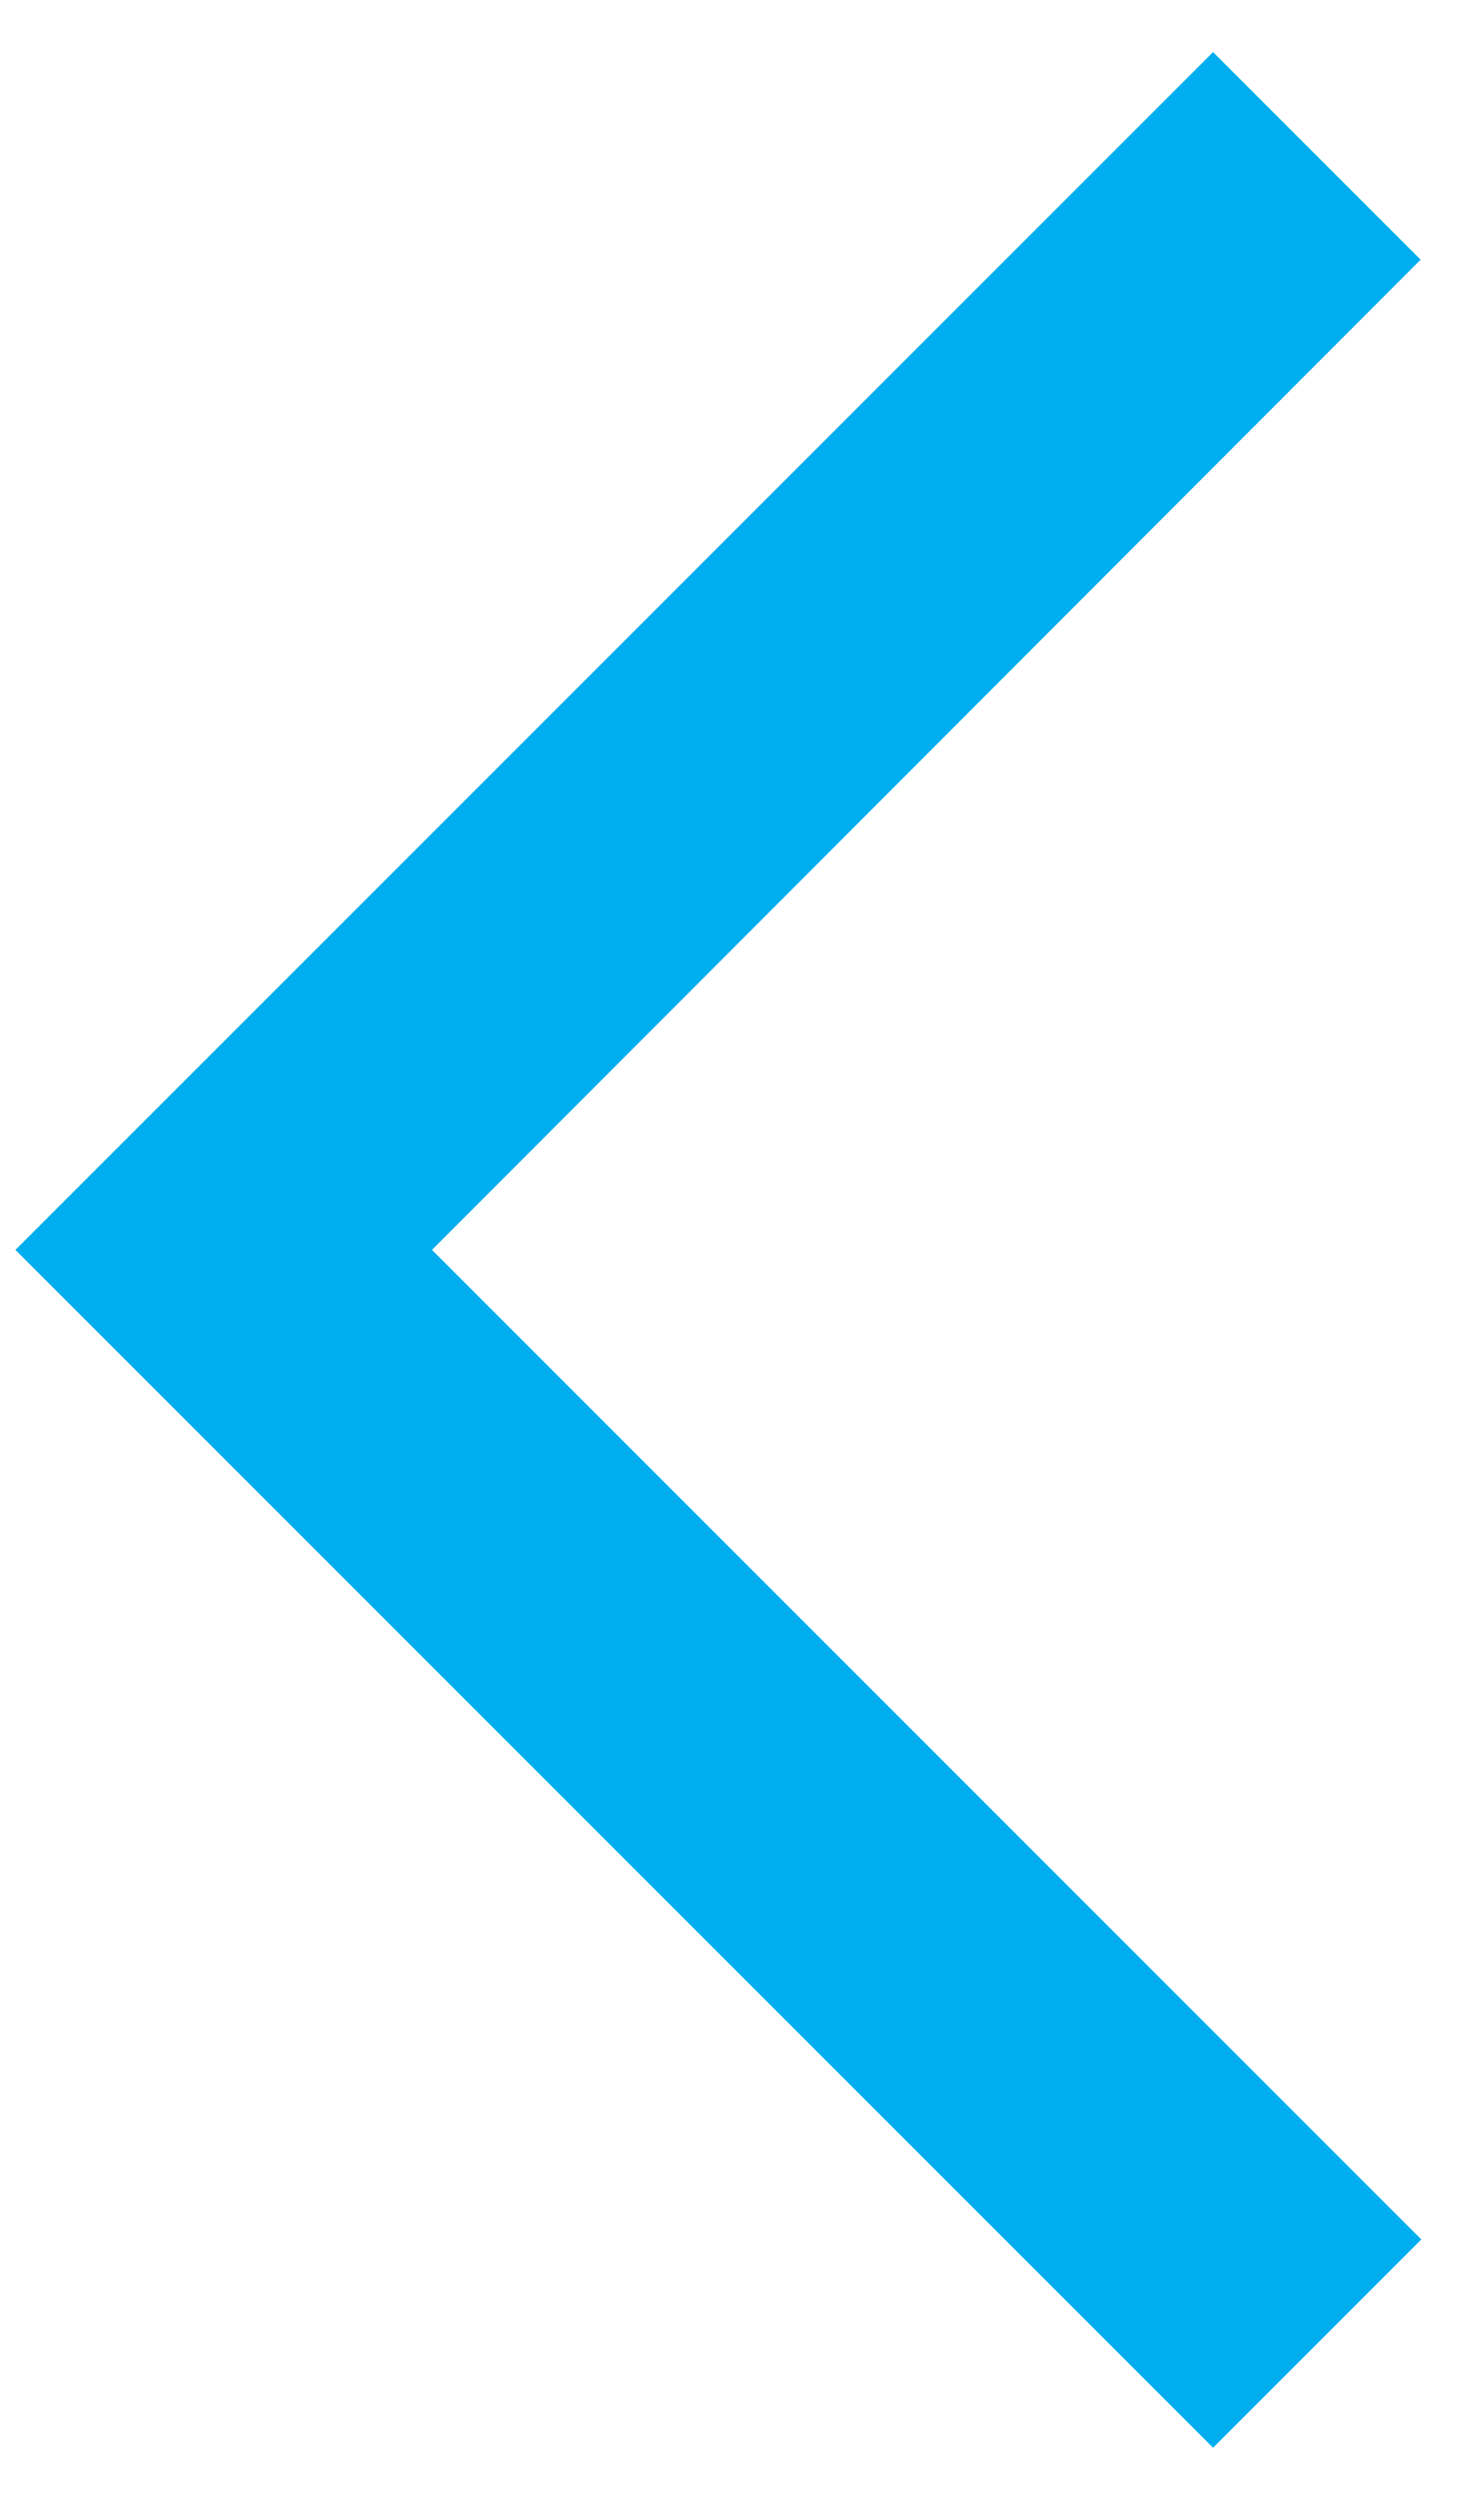 <svg width="14" height="24" viewBox="0 0 14 24" fill="none" xmlns="http://www.w3.org/2000/svg">
<path d="M0.148 12L11.648 0.5L13.641 2.493L4.148 12L13.648 21.5L11.648 23.5L0.148 12Z" fill="#00AEEF"/>
</svg>
